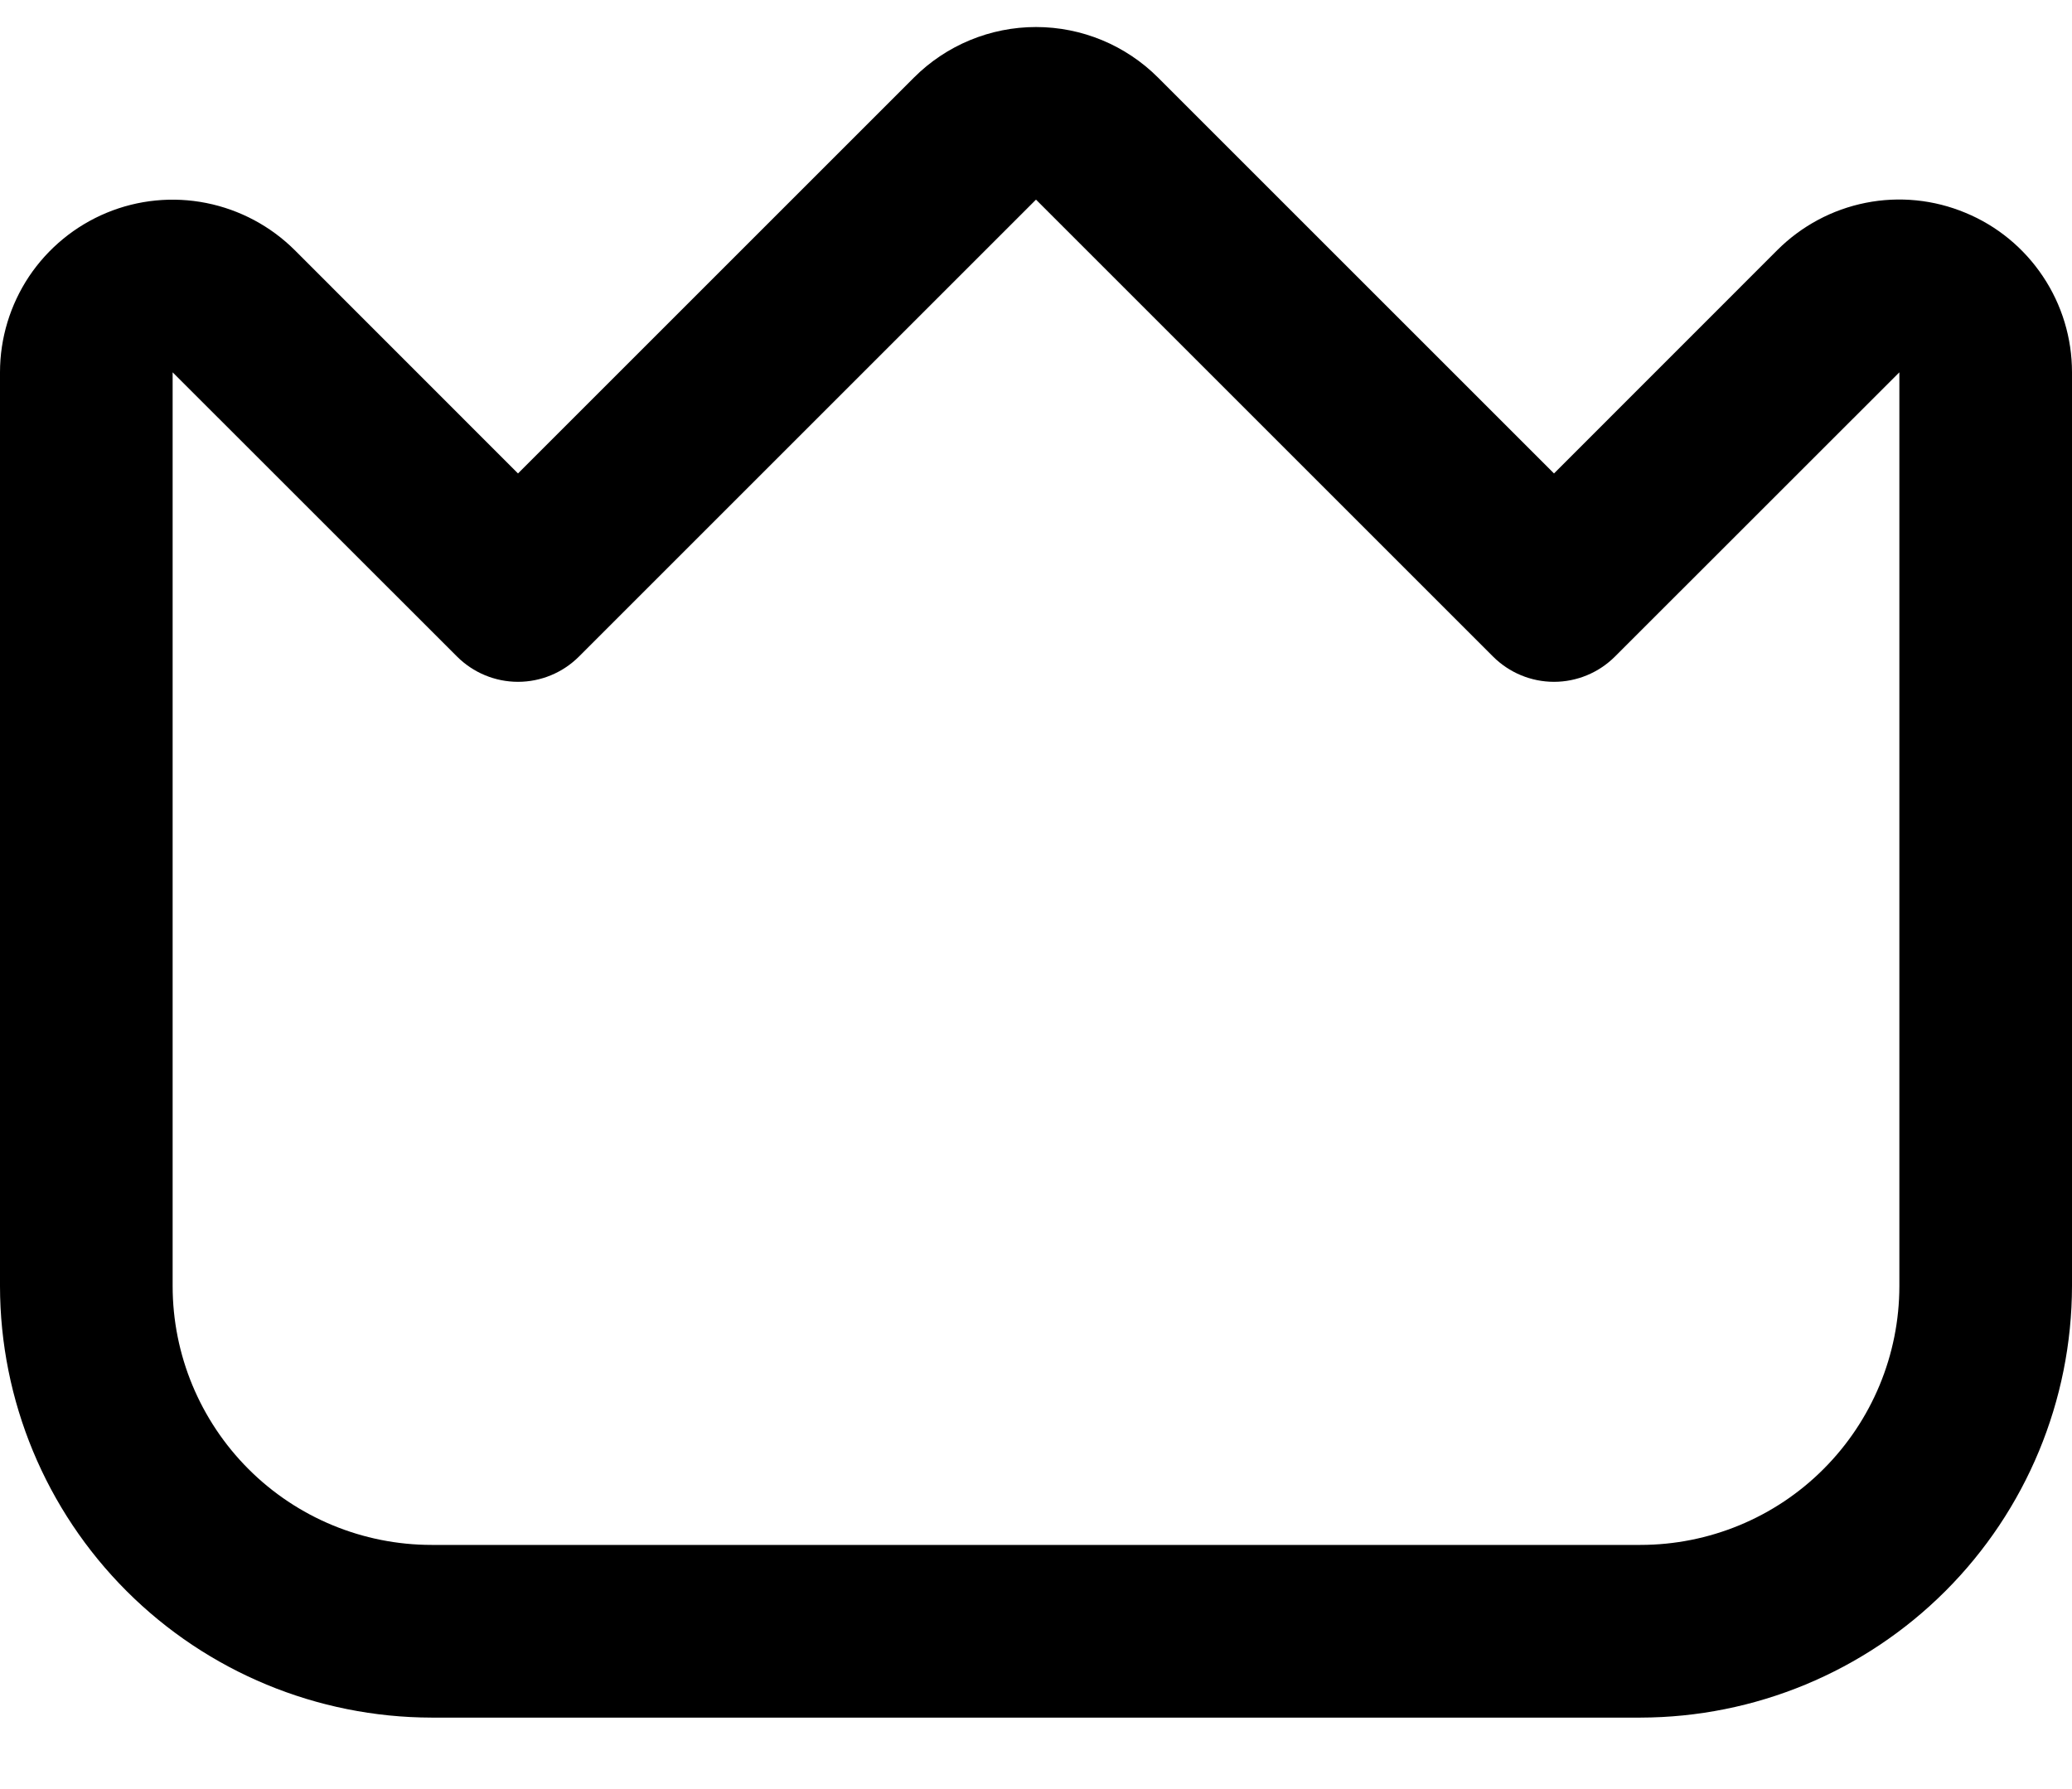 <svg width="22" height="19" viewBox="0 0 22 19" fill="none" xmlns="http://www.w3.org/2000/svg">
<path d="M20.869 2.26C20.534 2.12 20.165 2.083 19.809 2.154C19.453 2.225 19.127 2.4 18.87 2.657L16.5 5.028L12.296 0.824C11.952 0.48 11.486 0.287 11 0.287C10.514 0.287 10.048 0.48 9.704 0.824L5.5 5.028L3.13 2.657C2.873 2.401 2.546 2.227 2.191 2.156C1.835 2.085 1.467 2.121 1.132 2.26C0.797 2.399 0.511 2.634 0.309 2.935C0.108 3.237 7.74113e-05 3.591 0 3.954L0 13.658C0.001 14.873 0.485 16.038 1.344 16.897C2.203 17.756 3.368 18.239 4.583 18.241H17.417C18.632 18.239 19.797 17.756 20.656 16.897C21.515 16.038 21.998 14.873 22 13.658V3.954C22 3.591 21.893 3.237 21.691 2.935C21.49 2.634 21.204 2.398 20.869 2.26ZM20.167 13.658C20.167 14.387 19.877 15.086 19.361 15.602C18.846 16.118 18.146 16.407 17.417 16.407H4.583C3.854 16.407 3.155 16.118 2.639 15.602C2.123 15.086 1.833 14.387 1.833 13.658V3.954L4.852 6.972C5.024 7.144 5.257 7.241 5.5 7.241C5.743 7.241 5.976 7.144 6.148 6.972L11 2.12L15.852 6.972C16.024 7.144 16.257 7.241 16.5 7.241C16.743 7.241 16.976 7.144 17.148 6.972L20.167 3.954V13.658Z" fill="black"/>
</svg>
